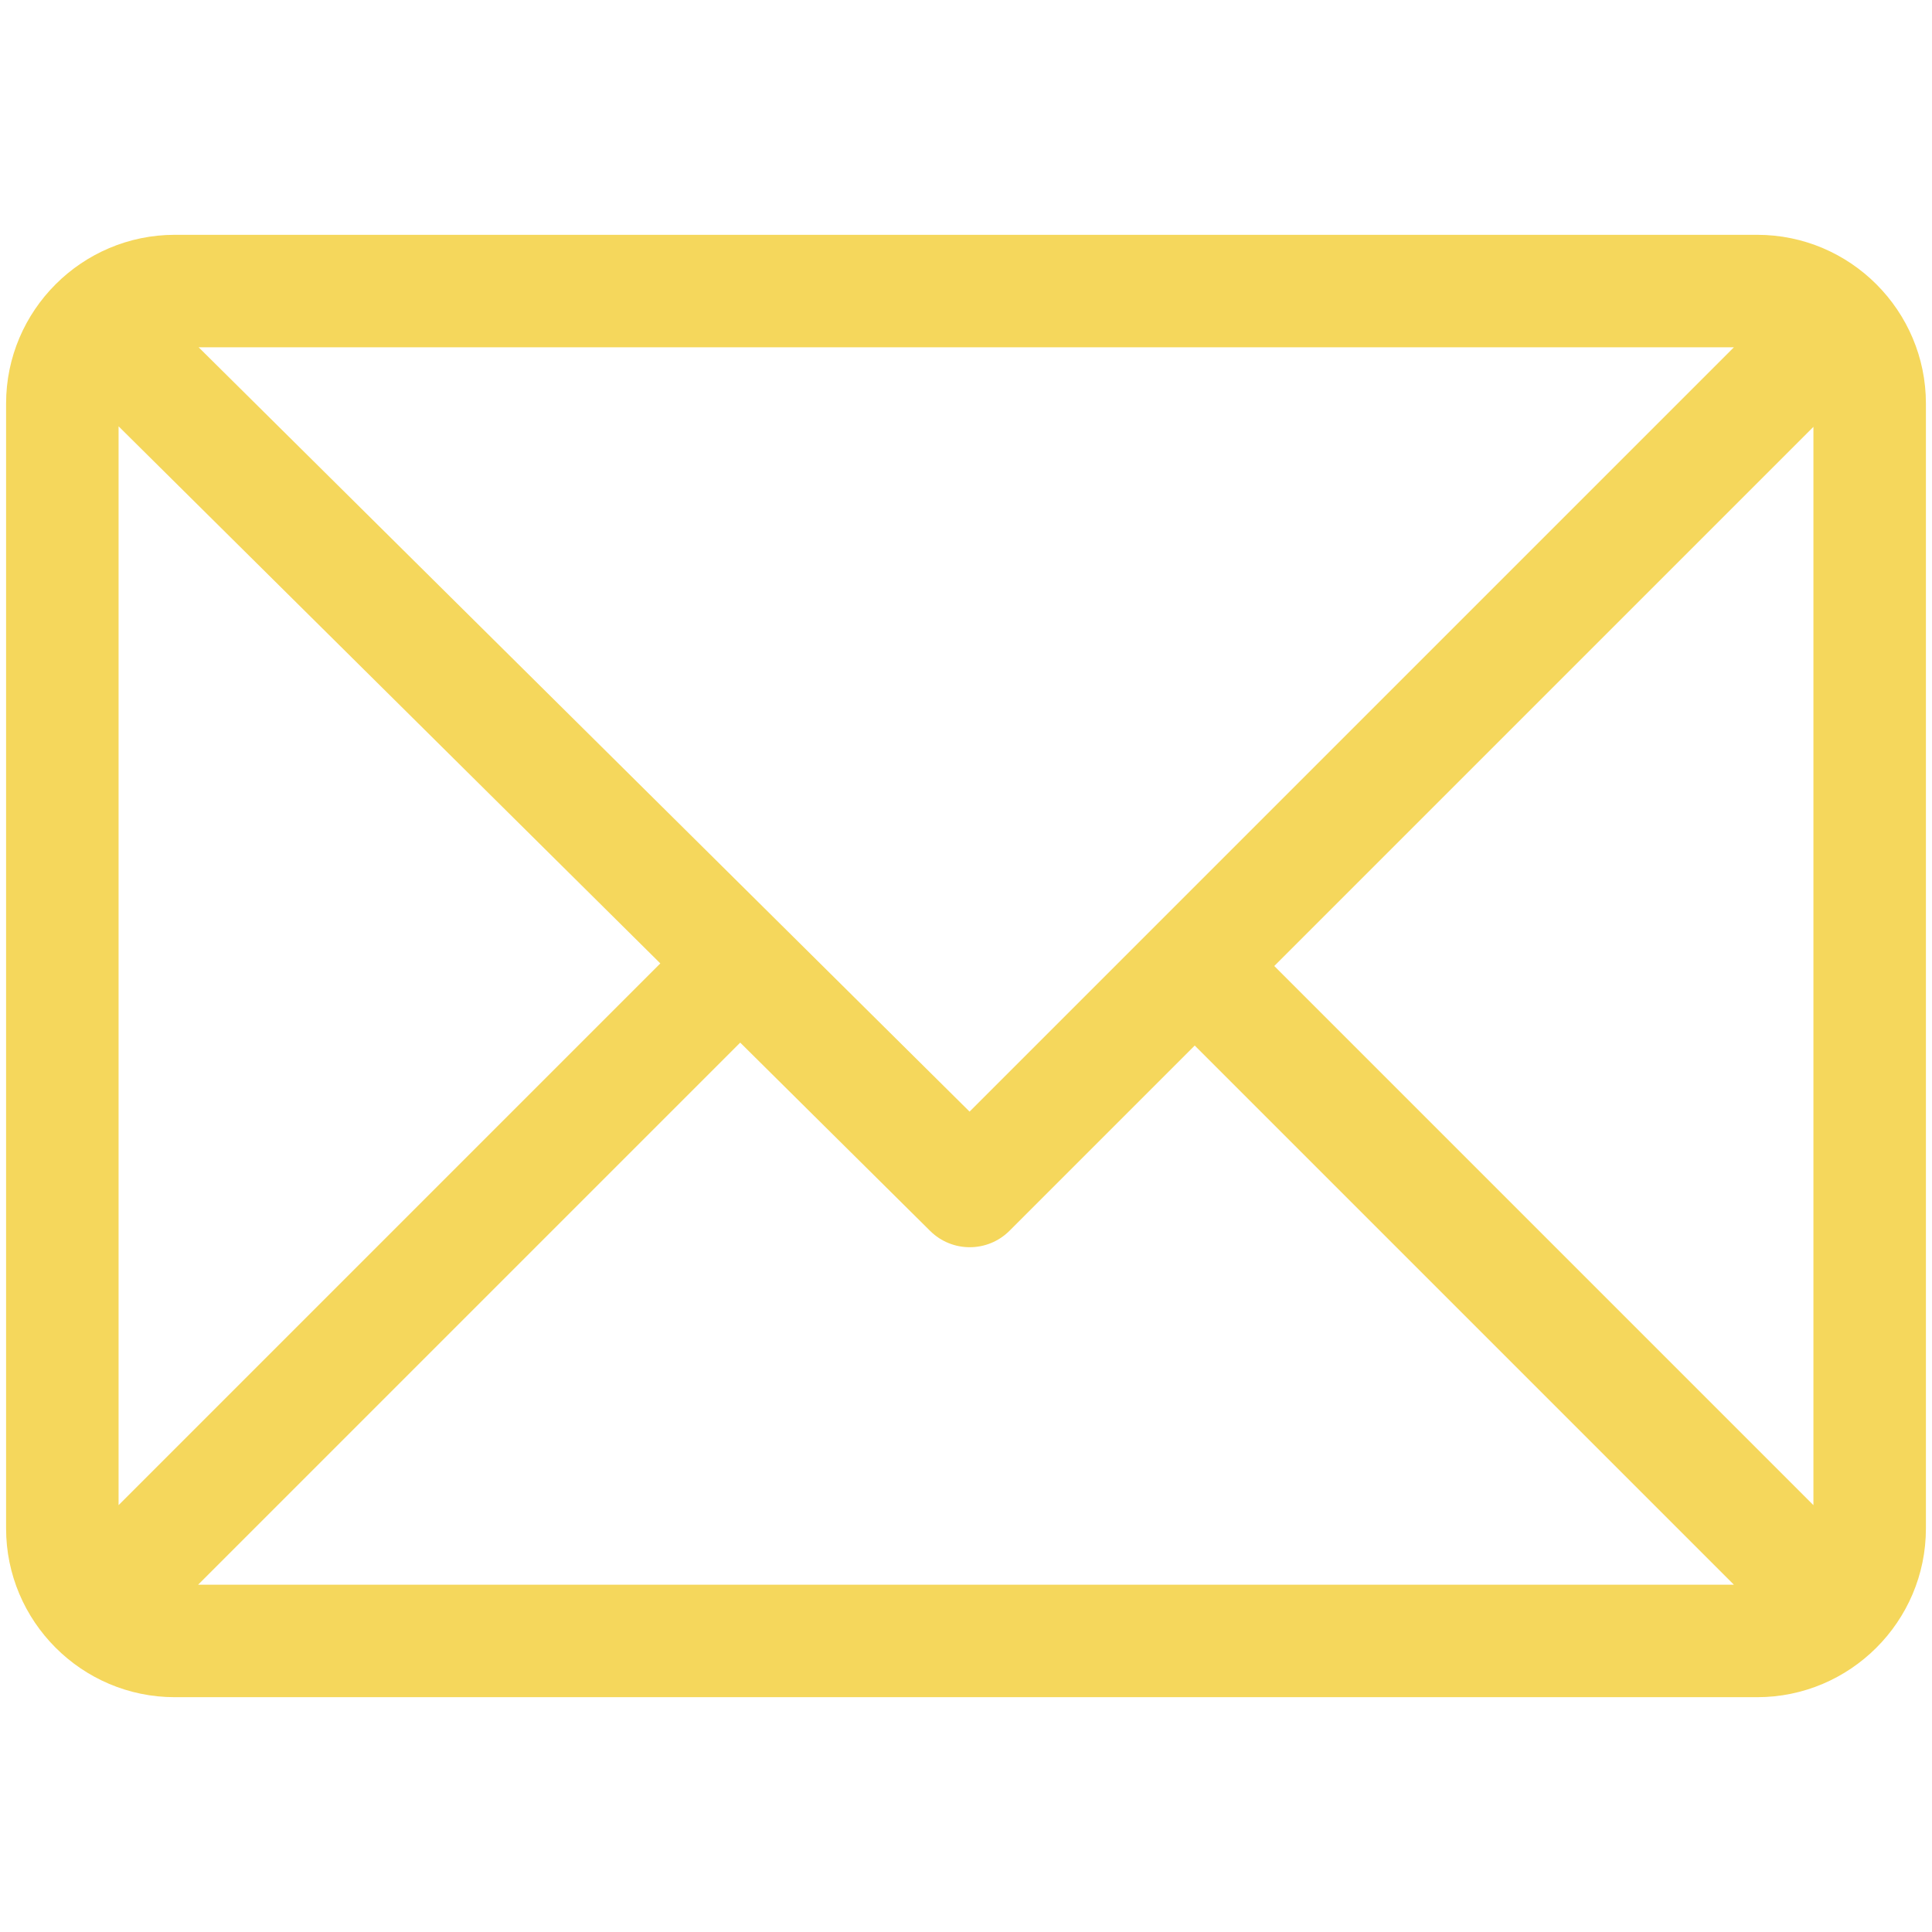 <?xml version="1.0" encoding="utf-8"?>
<!-- Generator: Adobe Illustrator 16.0.0, SVG Export Plug-In . SVG Version: 6.00 Build 0)  -->
<!DOCTYPE svg PUBLIC "-//W3C//DTD SVG 1.1//EN" "http://www.w3.org/Graphics/SVG/1.1/DTD/svg11.dtd">
<svg version="1.1" id="Capa_1" xmlns="http://www.w3.org/2000/svg" xmlns:xlink="http://www.w3.org/1999/xlink" x="0px" y="0px"
	 width="512px" height="512px" viewBox="224 24 512 512" enable-background="new 224 24 512 512" xml:space="preserve">
<g>
	<g>
		<path fill="#F5D75C" d="M689.671,86.229H270.33c-24.625,0-44.717,20.069-44.717,44.717v298.109
			c0,24.564,20.001,44.718,44.717,44.718h419.341c24.563,0,44.716-20.002,44.716-44.718V130.945
			C734.387,106.381,714.387,86.229,689.671,86.229z M683.495,116.04L480.947,318.589L276.648,116.04H683.495z M255.423,422.883
			V136.977l143.569,142.337L255.423,422.883z M276.503,443.961l143.66-143.659l50.338,49.906c5.826,5.776,15.23,5.759,21.034-0.047
			l49.081-49.081l142.881,142.881H276.503L276.503,443.961z M704.576,422.881L561.695,280l142.881-142.882V422.881z"/>
	</g>
</g>
</svg>
